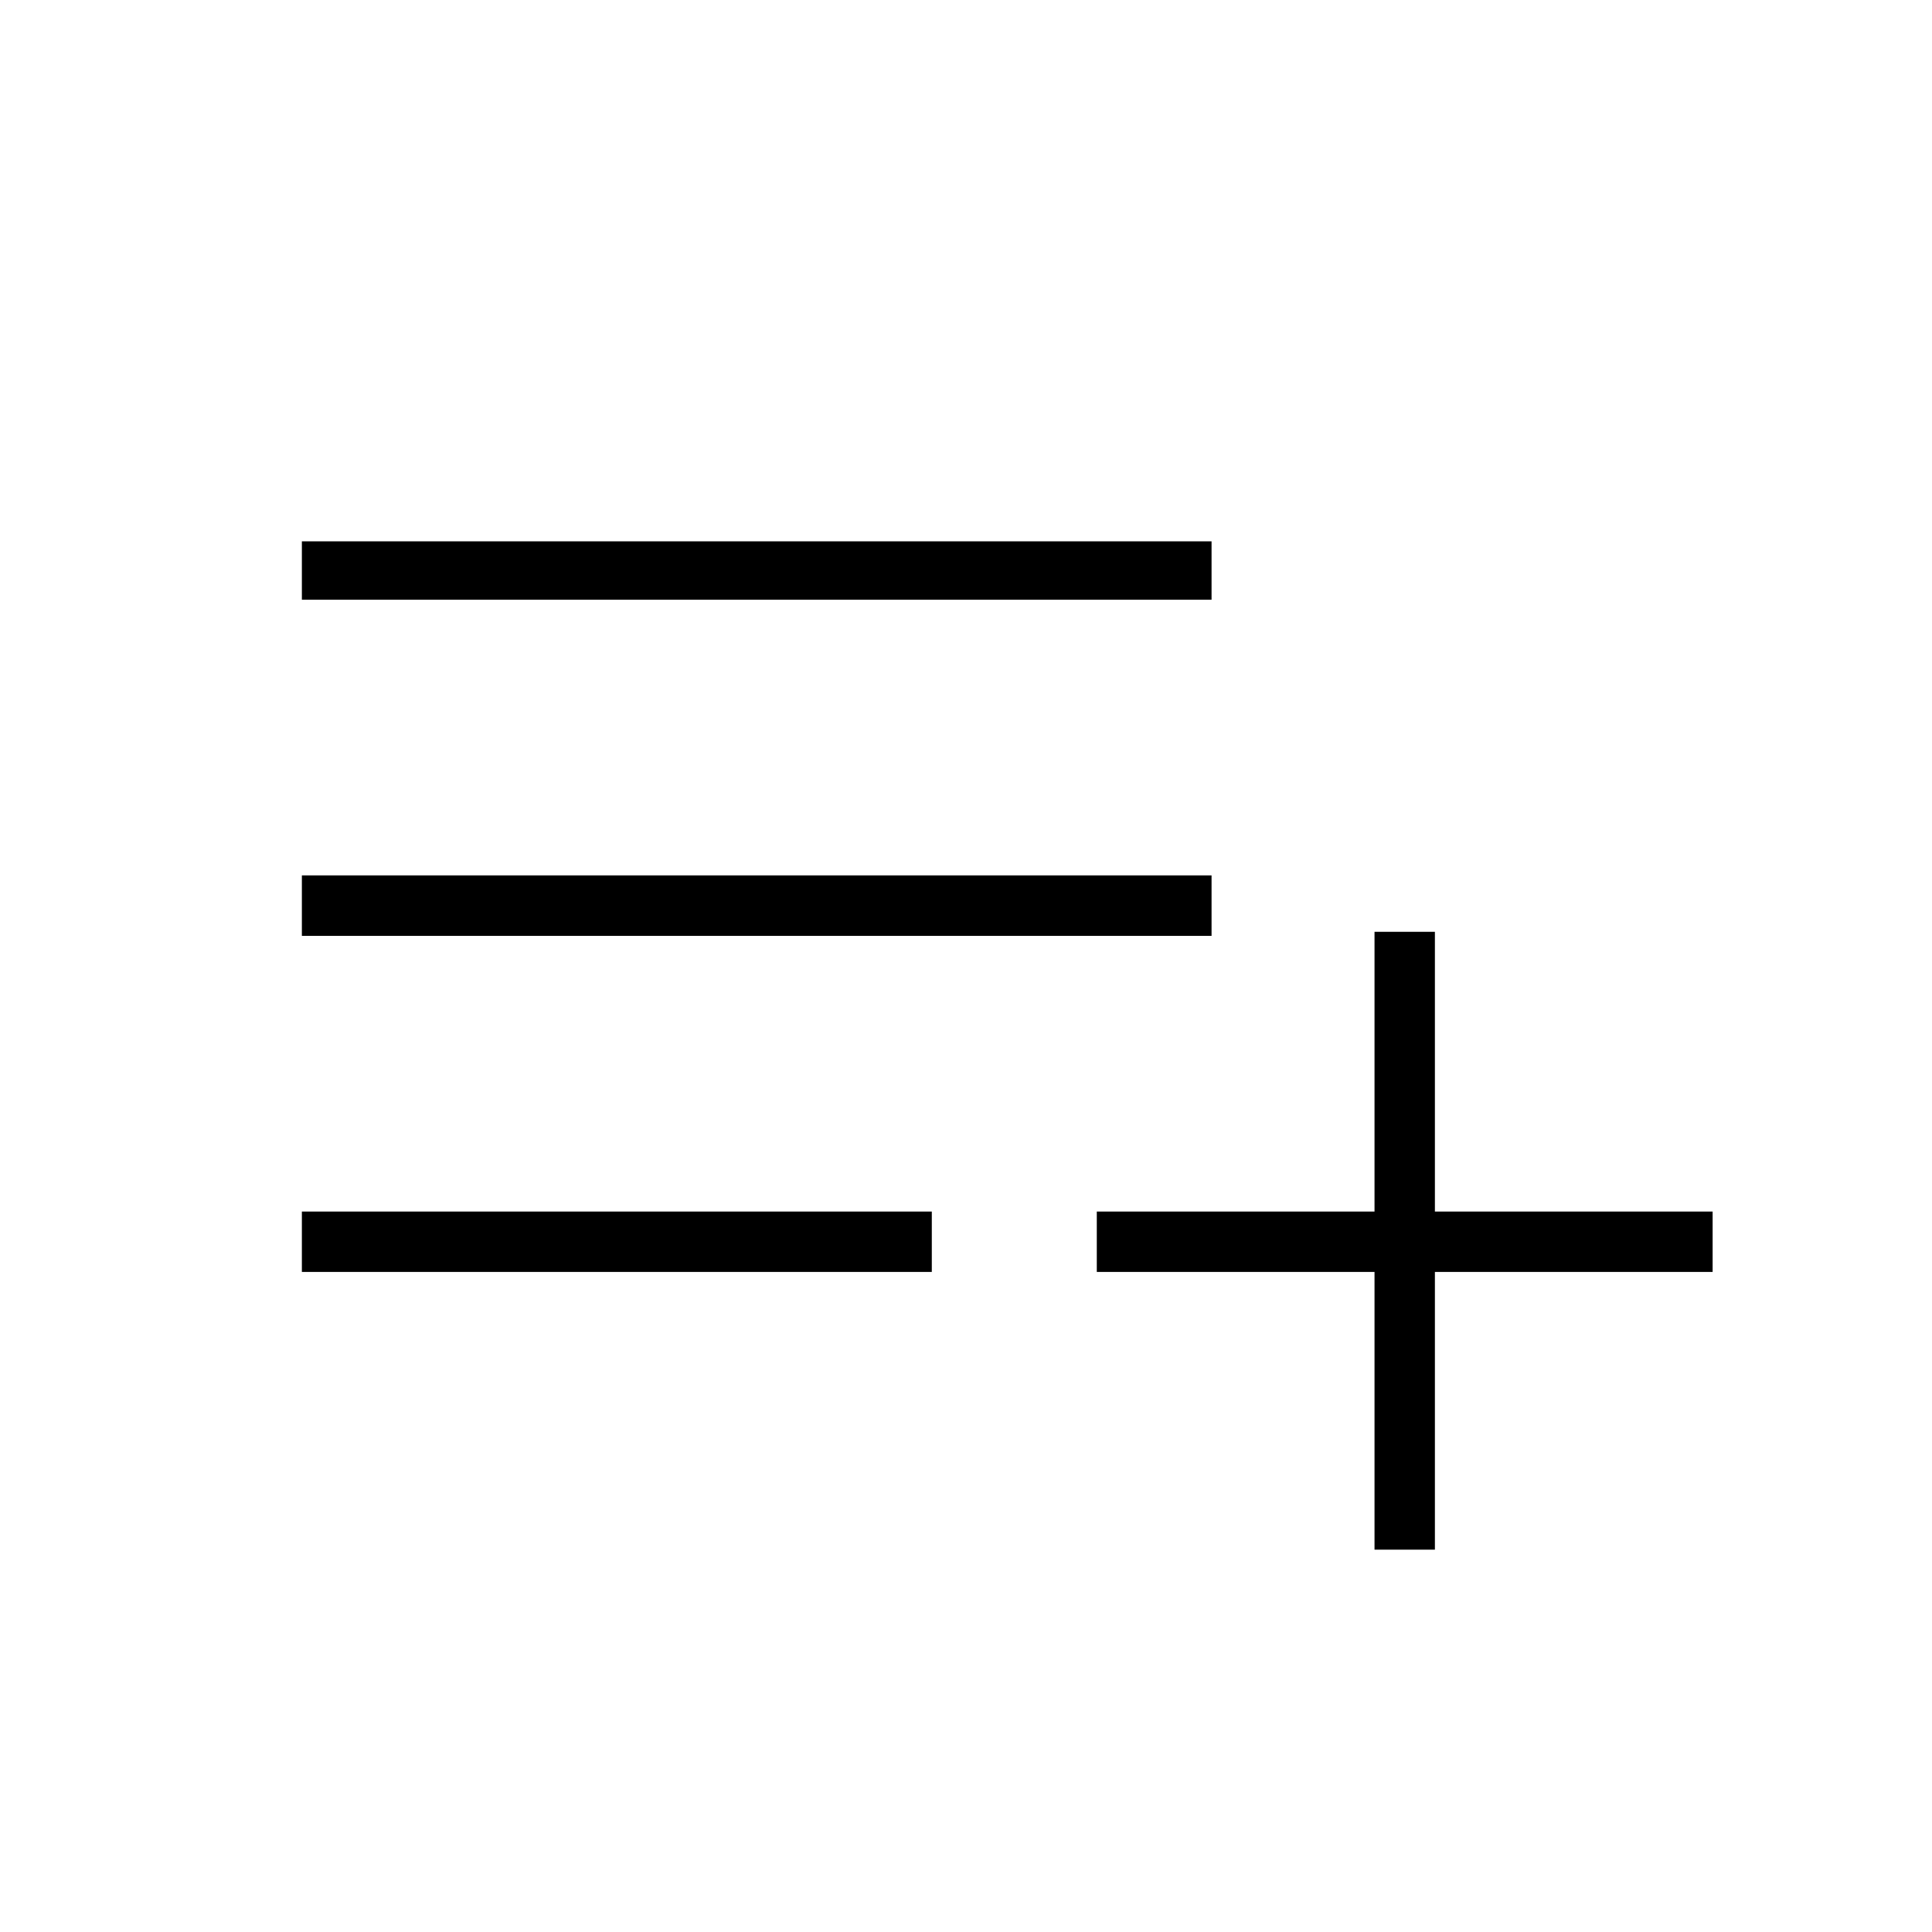 <svg xmlns="http://www.w3.org/2000/svg" height="20" width="20"><path d="M14.229 16.042V13.167H11.354V12.542H14.229V9.646H14.854V12.542H17.729V13.167H14.854V16.042ZM3.125 13.167V12.542H9.646V13.167ZM3.125 9.688V9.062H12.542V9.688ZM3.125 6.208V5.604H12.542V6.208Z"/></svg>